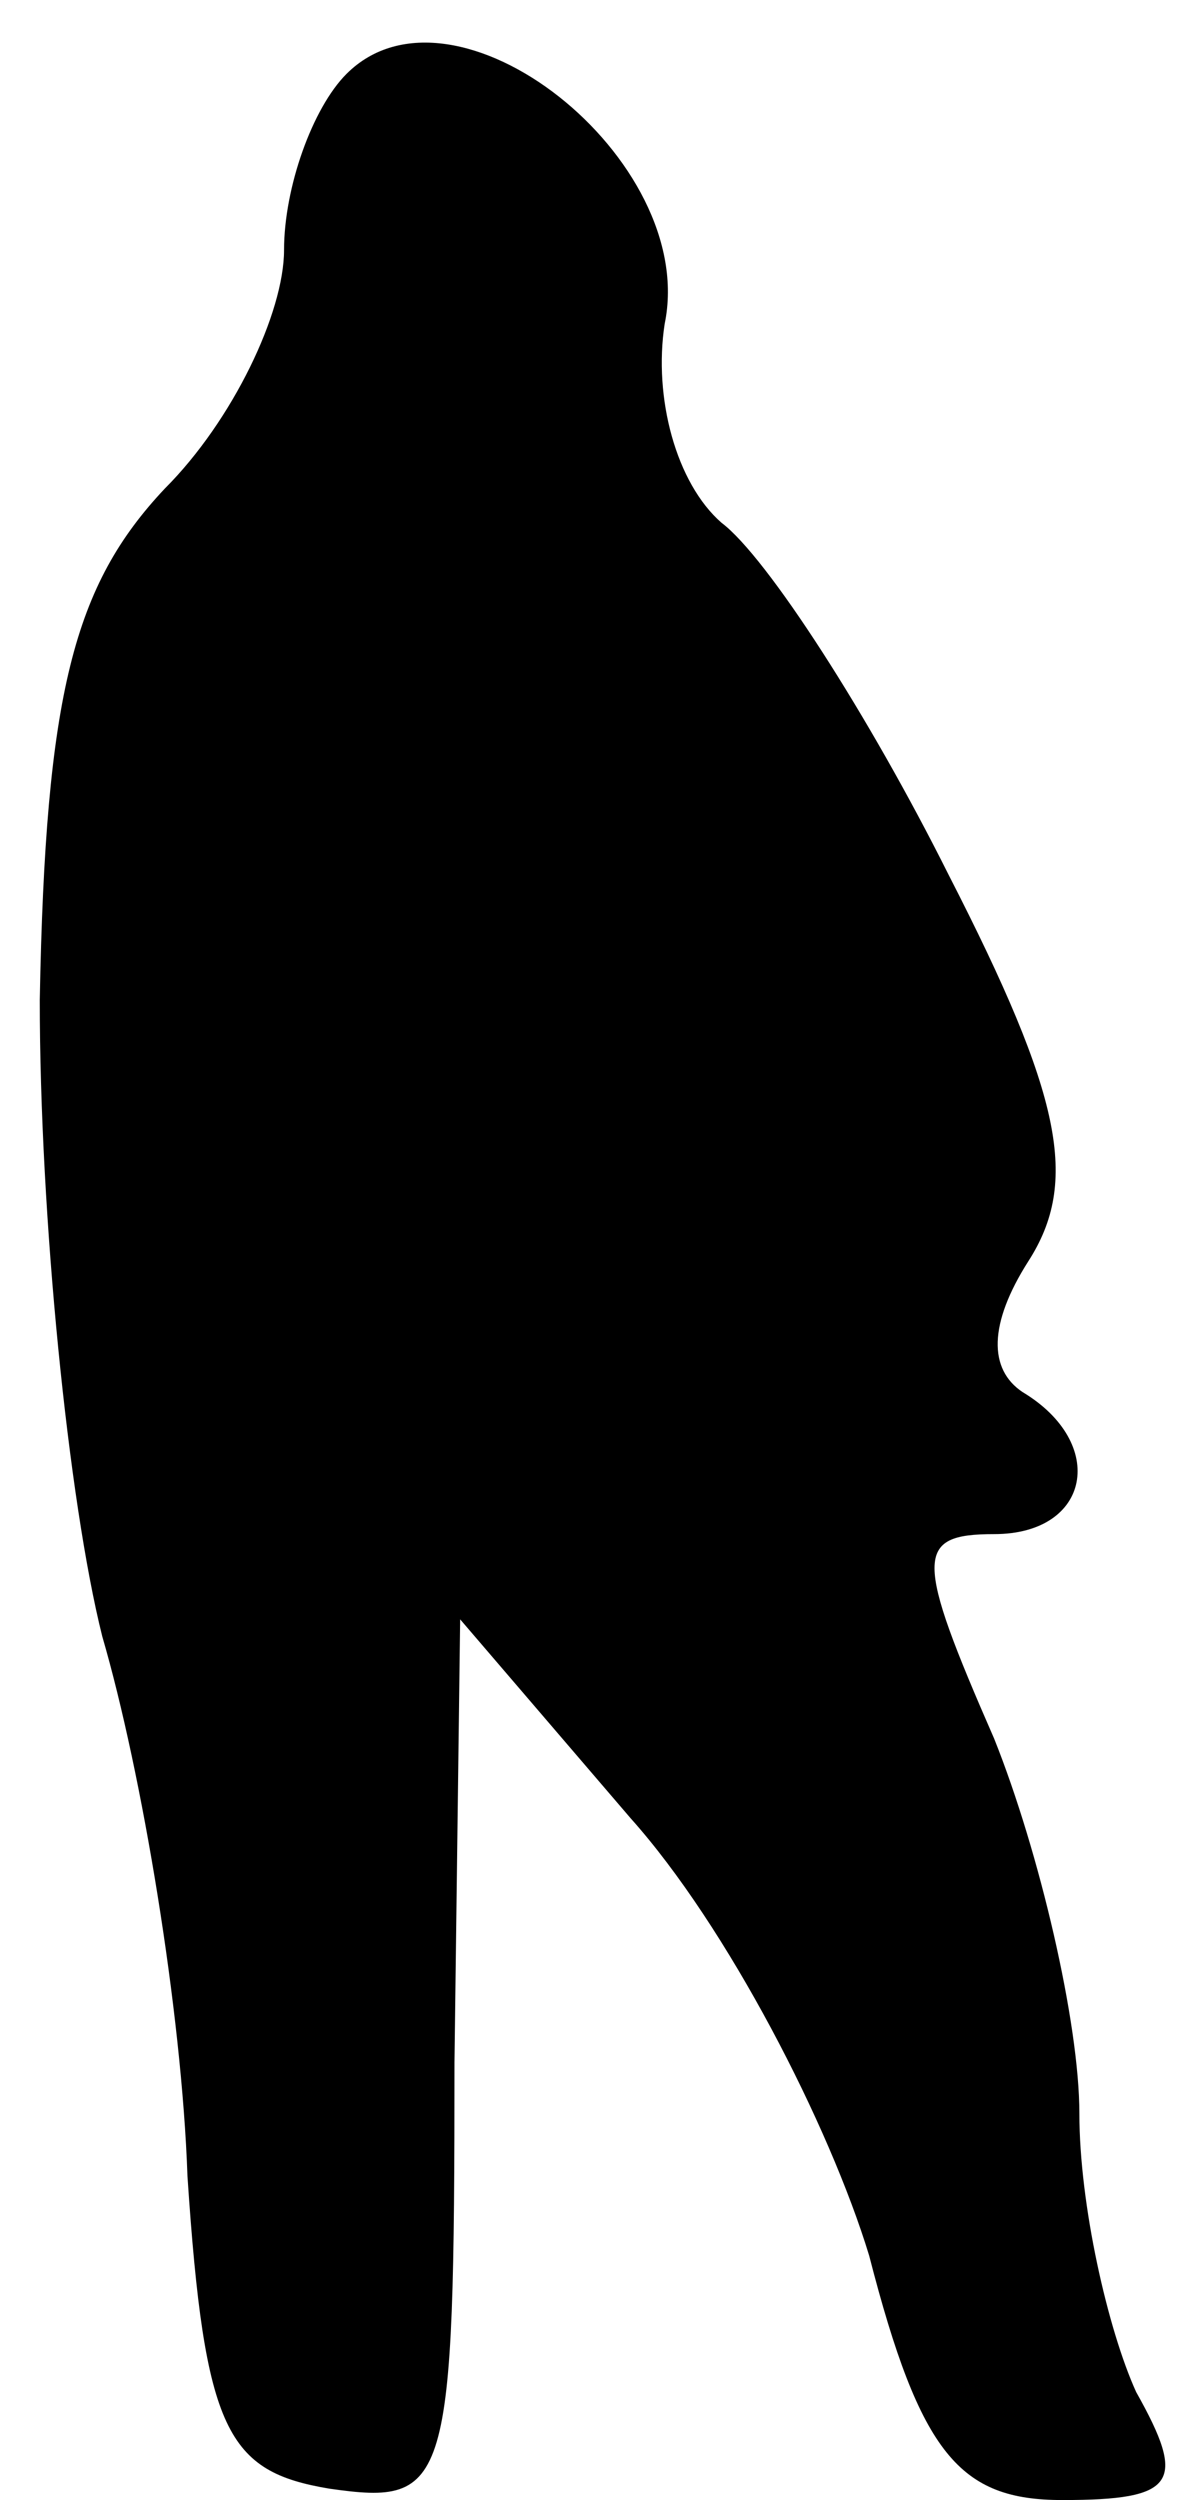 <?xml version="1.0" standalone="no"?>
<!DOCTYPE svg PUBLIC "-//W3C//DTD SVG 20010904//EN"
 "http://www.w3.org/TR/2001/REC-SVG-20010904/DTD/svg10.dtd">
<svg version="1.0" xmlns="http://www.w3.org/2000/svg"
 width="21pt" height="44pt" viewBox="0 0 21 44"
 preserveAspectRatio="xMidYMid meet">
<g transform="translate(0,44) scale(0.1,-0.1)"
fill="#000000" stroke="none">
<path fill="#000000" stroke="none" d="M61 427 c-6 -6 -11 -20 -11 -31 0 -11
-9 -30 -21 -42 -16 -17 -21 -36 -22 -90 0 -38 5 -88 11 -112 7 -24 14 -66 15
-95 3 -45 7 -52 25 -55 21 -3 22 0 22 75 l1 78 30 -35 c17 -19 35 -54 42 -77
9 -35 16 -43 34 -43 20 0 22 3 13 19 -5 11 -10 33 -10 49 0 16 -7 46 -15 66
-14 32 -14 36 0 36 17 0 20 16 5 25 -6 4 -6 12 1 23 9 14 6 29 -14 68 -14 28
-32 56 -40 62 -8 7 -12 22 -10 35 6 29 -37 63 -56 44z"/>
</g>
</svg>
